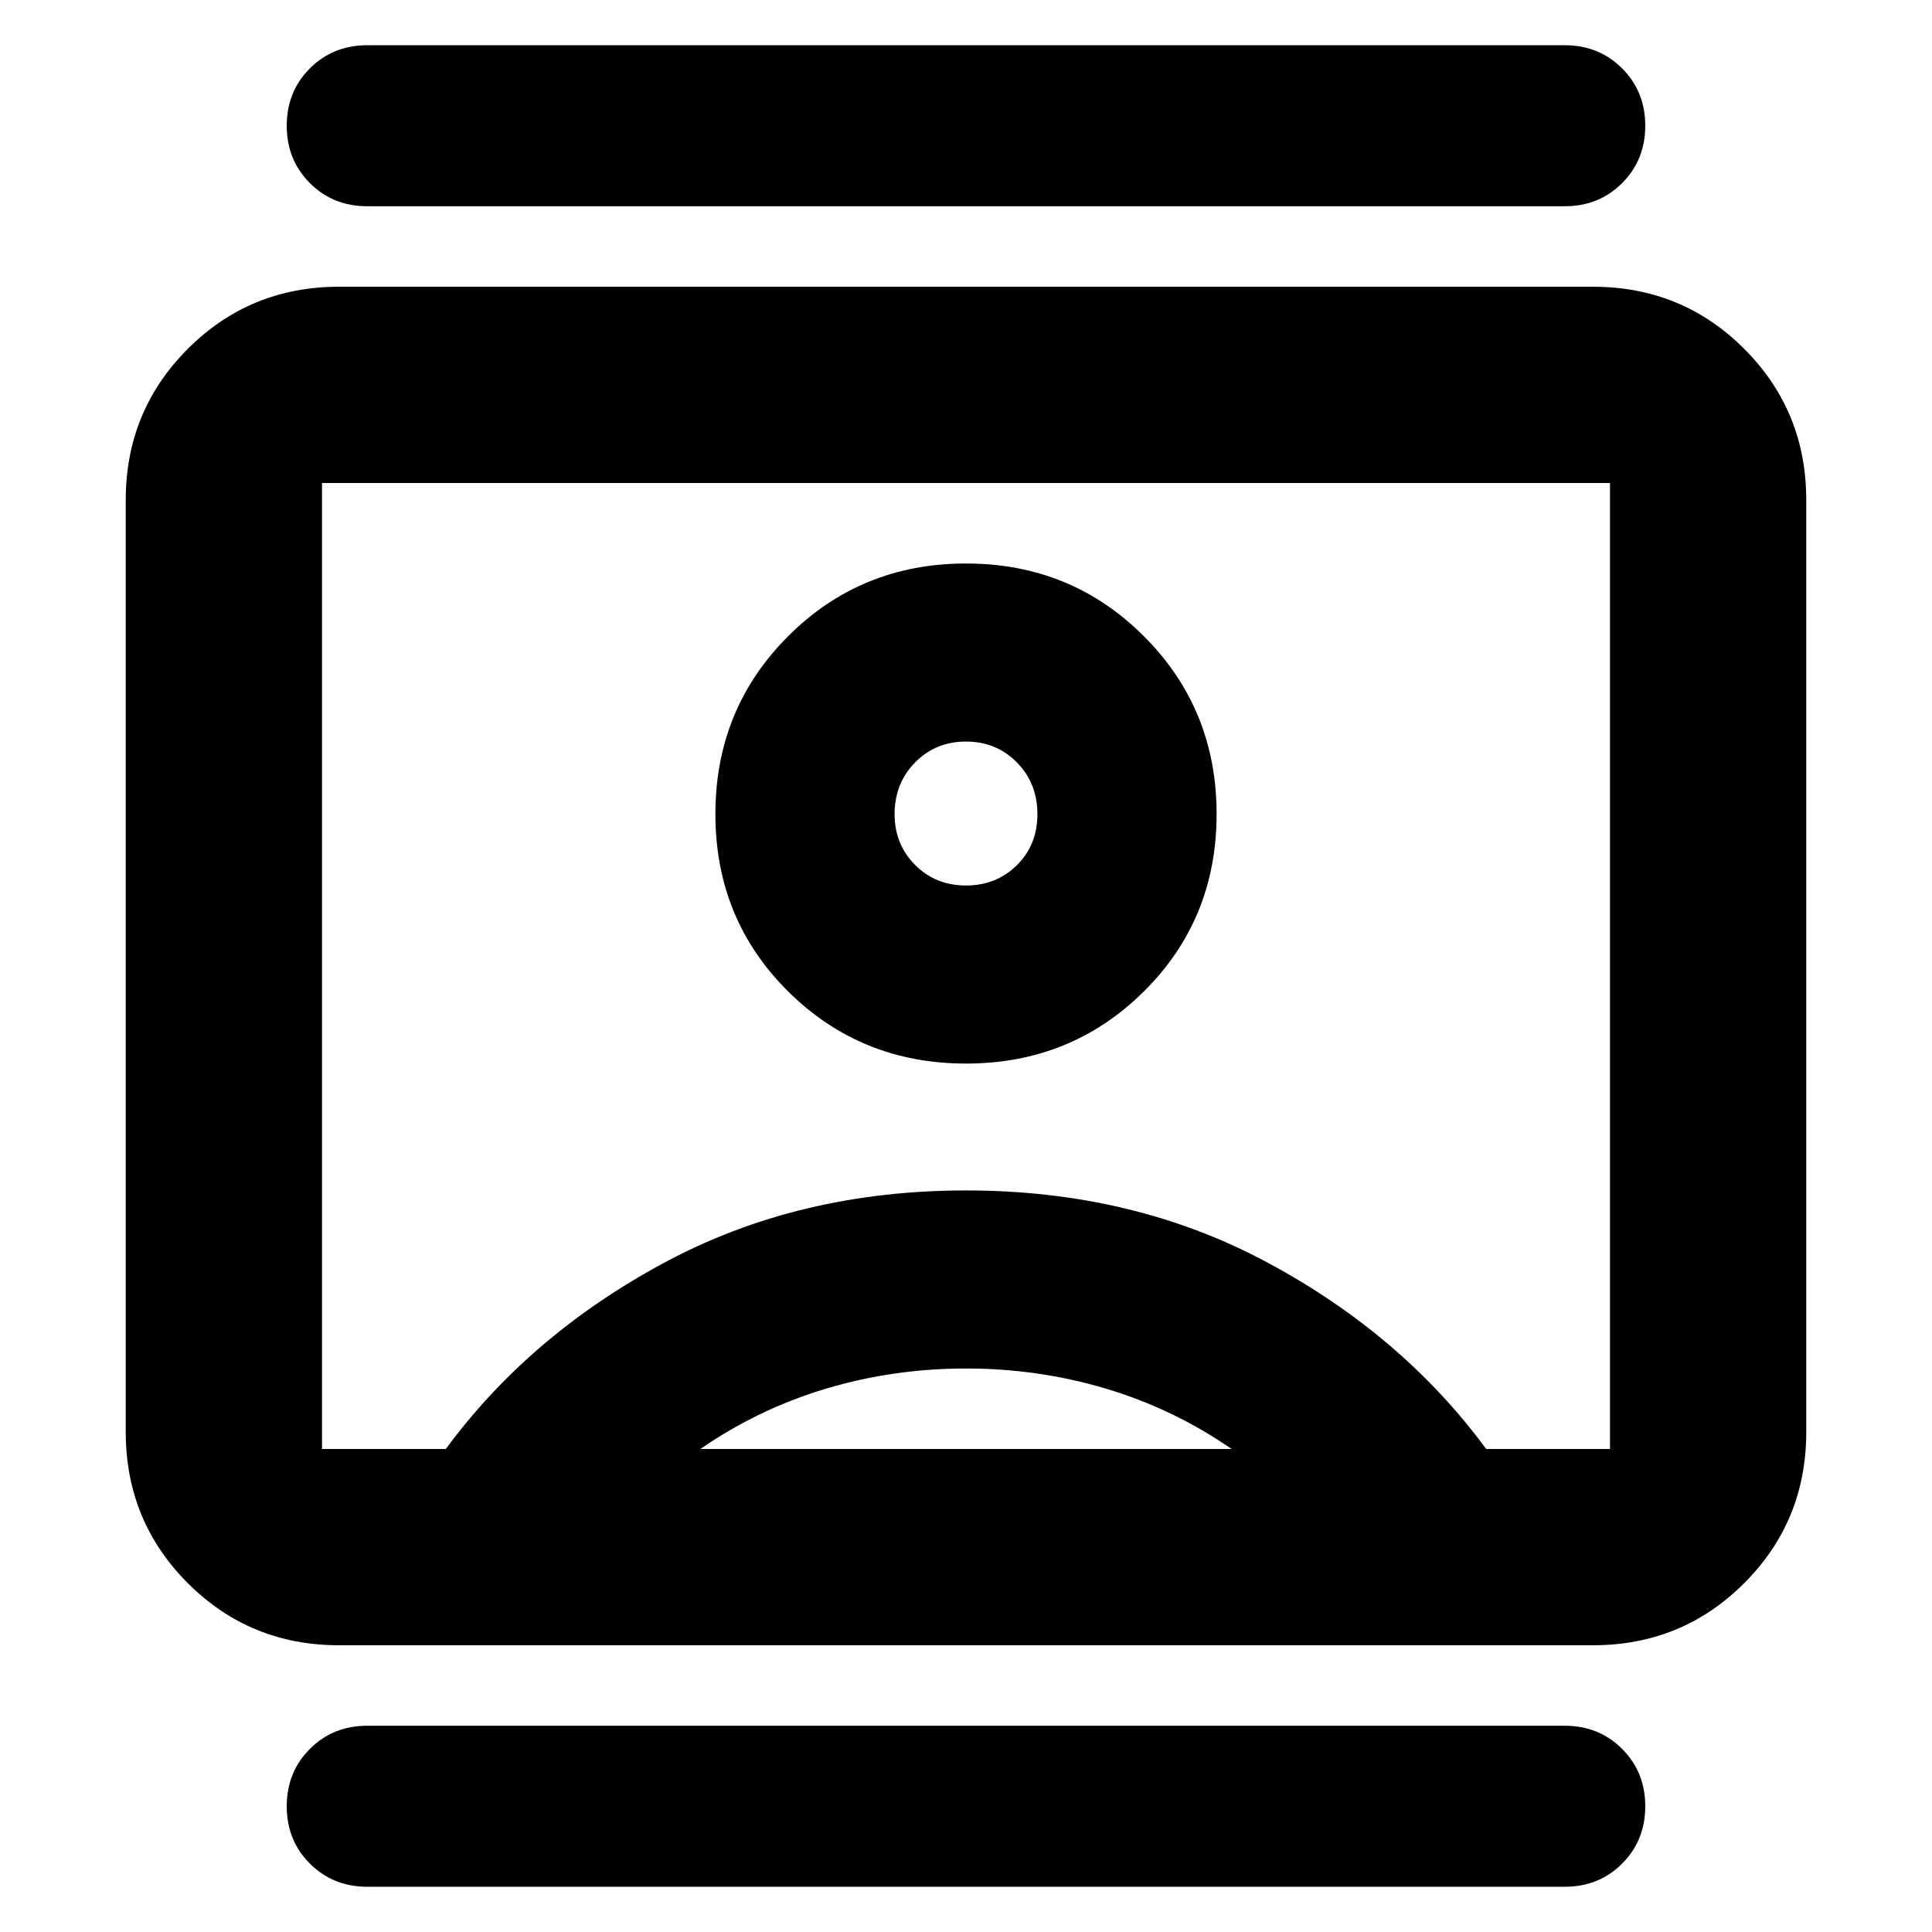 <svg xmlns="http://www.w3.org/2000/svg" height="24" viewBox="0 -960 960 960" width="24"><path d="M182.48-22.48q-17 0-28.5-11.5t-11.5-28.5q0-17 11.5-28.5t28.5-11.5h595.04q17 0 28.5 11.5t11.5 28.5q0 17-11.5 28.5t-28.5 11.5H182.48Zm0-835.04q-17 0-28.5-11.5t-11.5-28.5q0-17 11.5-28.5t28.5-11.5h595.04q17 0 28.5 11.5t11.5 28.5q0 17-11.5 28.5t-28.5 11.5H182.48Zm297.52 426q52.26 0 88.39-35.85t36.13-88.11q0-52.26-36.13-88.39T480-680q-52.26 0-88.39 36.13t-36.13 88.39q0 52.26 36.13 88.11T480-431.52ZM168.48-142.48q-44.31 0-75.15-30.85-30.85-30.84-30.85-75.15v-463.04q0-44.31 30.85-75.15 30.84-30.85 75.15-30.85h623.04q44.31 0 75.15 30.85 30.85 30.84 30.85 75.15v463.04q0 44.31-30.85 75.15-30.84 30.85-75.15 30.85H168.48ZM221.52-240q41.61-56.57 108.44-92.52 66.82-35.96 150.04-35.96t150.04 35.96q66.83 35.95 108.44 92.52H800v-480H160v480h61.52ZM348-240h264q-29-20-62.5-30T480-280q-36 0-69.5 10T348-240Zm132-280q-15.08 0-25.28-10.2-10.2-10.2-10.2-25.28 0-15.32 10.2-25.68T480-591.52q15.08 0 25.28 10.36 10.2 10.36 10.2 25.67 0 15.32-10.2 25.4Q495.08-520 480-520Zm0 40Z"/></svg>